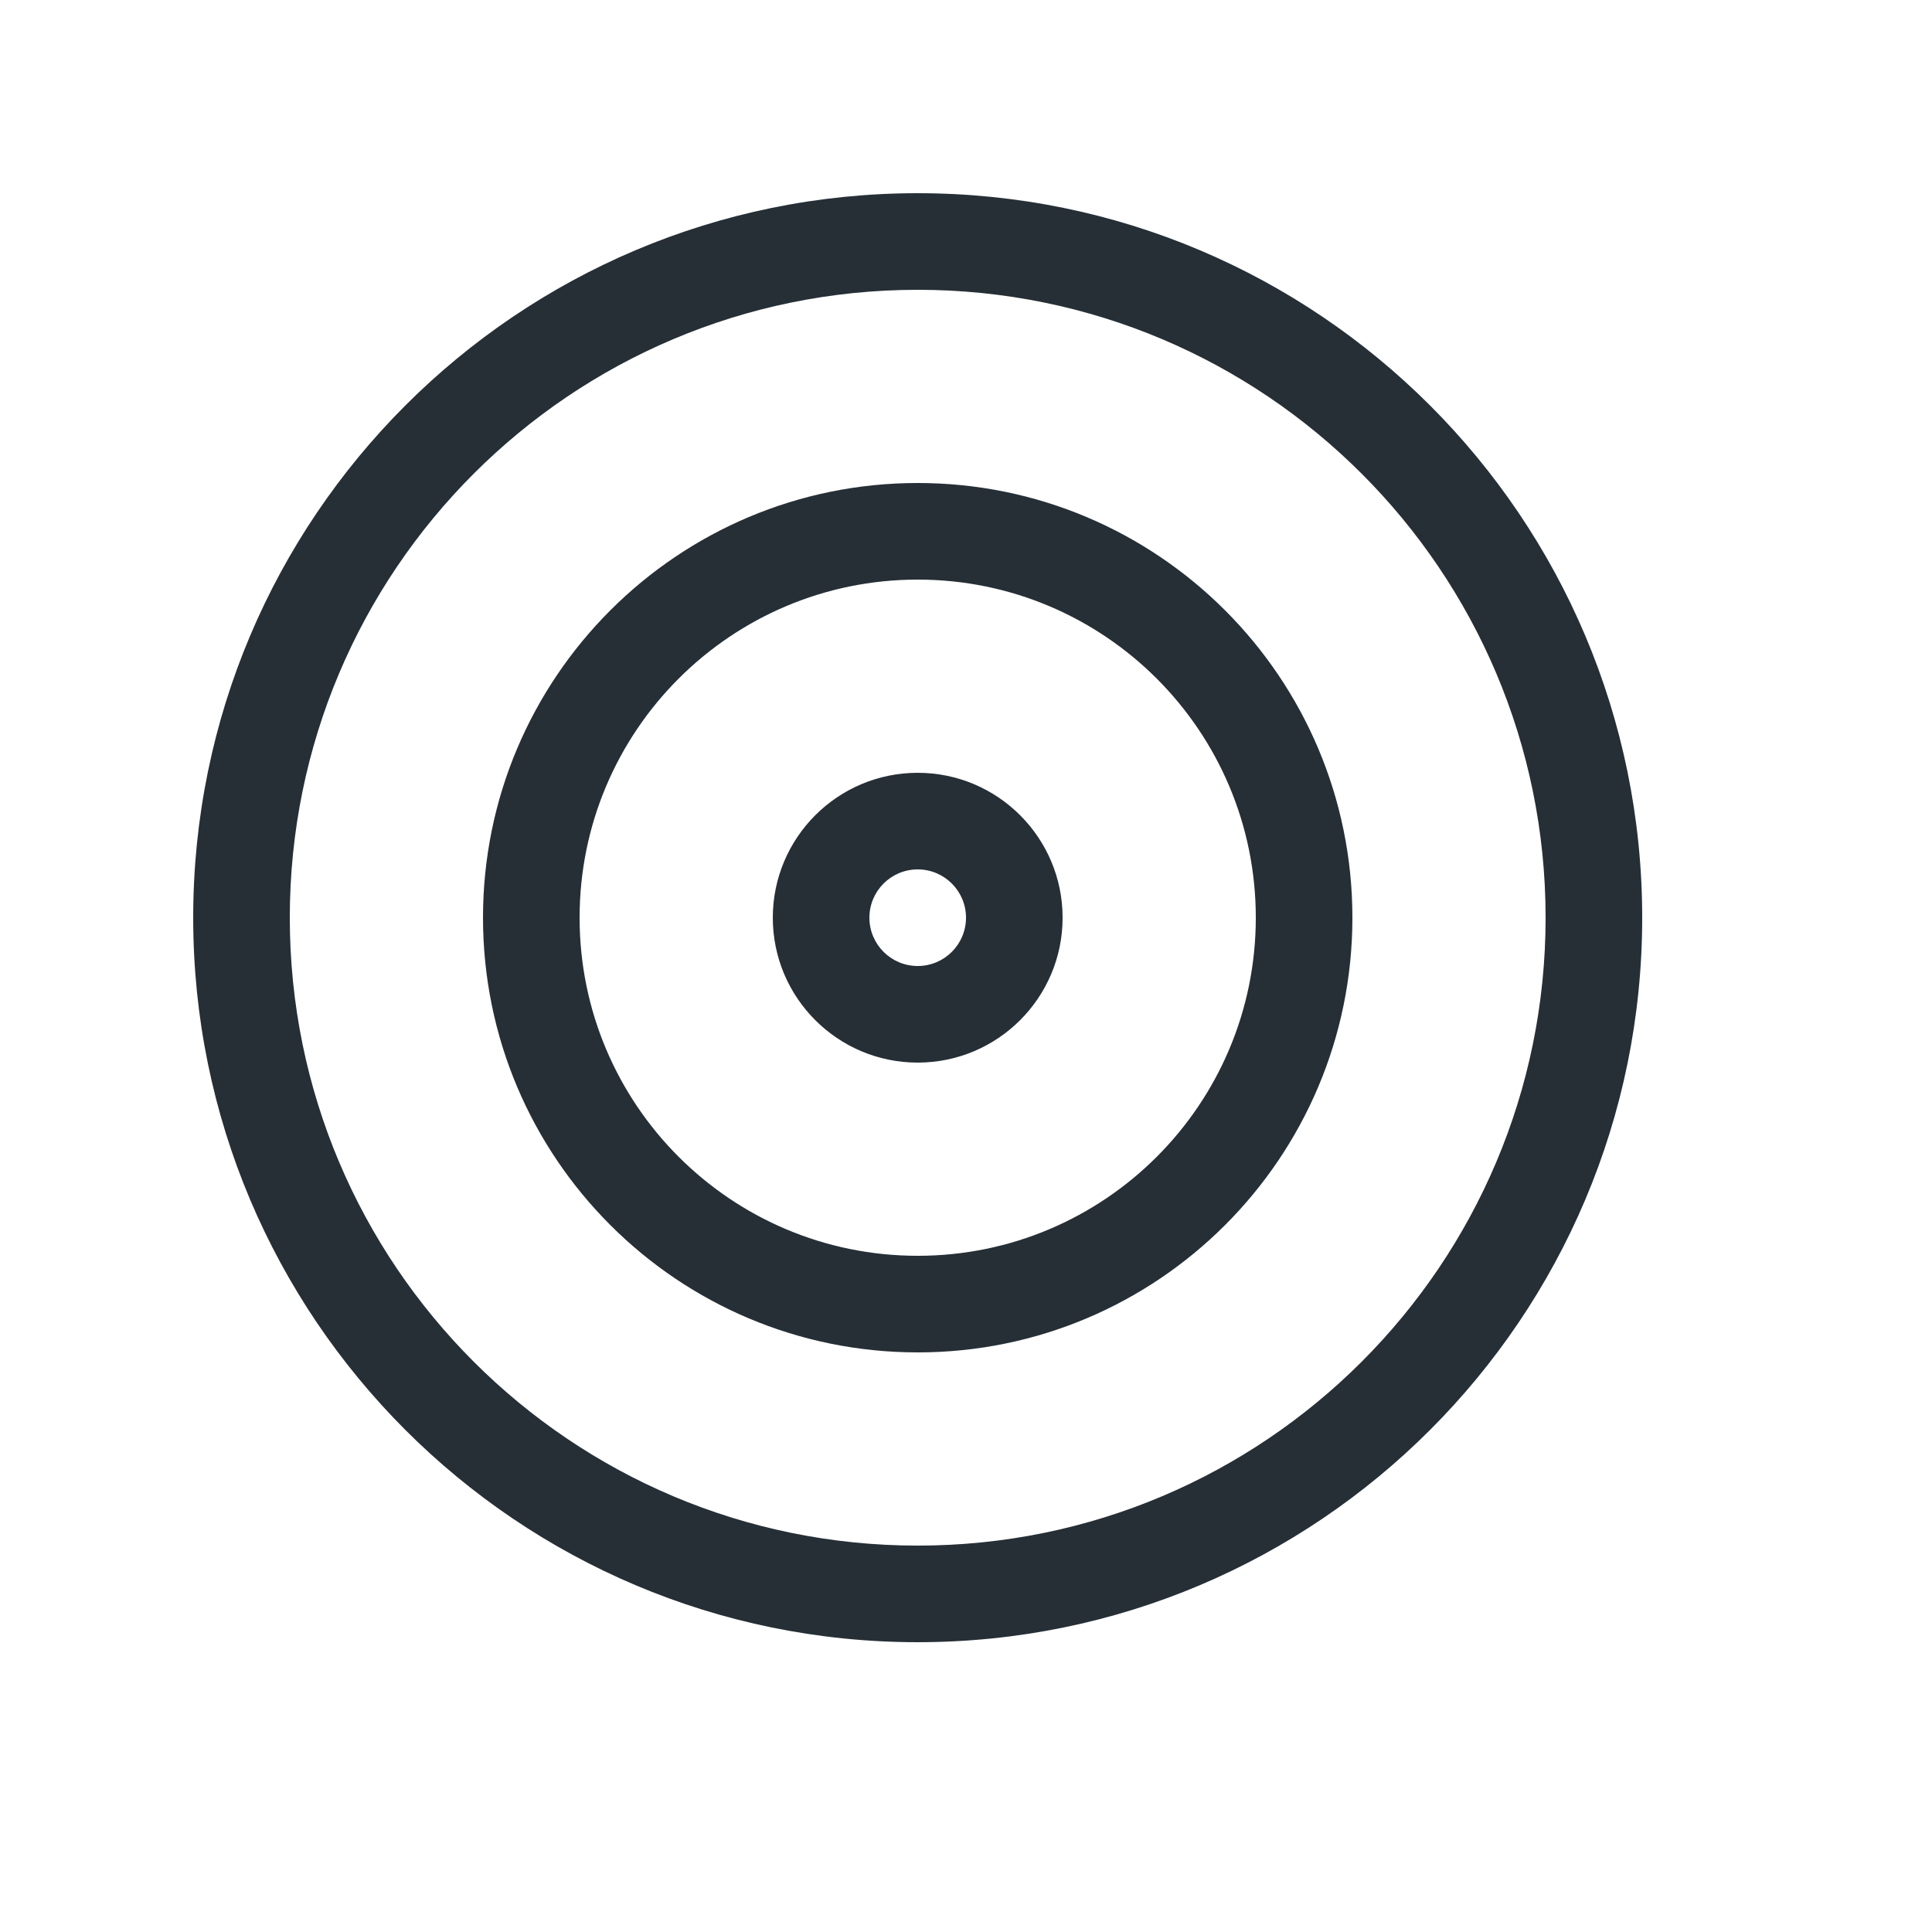 <?xml version="1.0" encoding="UTF-8"?>
<svg width="20px" height="20px" viewBox="0 0 20 20" version="1.1" xmlns="http://www.w3.org/2000/svg" xmlns:xlink="http://www.w3.org/1999/xlink">
    <!-- Generator: Sketch 52.6 (67491) - http://www.bohemiancoding.com/sketch -->
    <title>icon-proximity-20@1x</title>
    <desc>Created with Sketch.</desc>
    <g id="Icon" stroke="none" stroke-width="1" fill="none" fill-rule="evenodd">
        <g id="Index" transform="translate(-320, -320)" fill="#262F36">
            <path d="M329.5,337 C325.358,337 322,333.642 322,329.5 C322,325.358 325.358,322 329.5,322 C333.642,322 337,325.358 337,329.5 C337,333.642 333.642,337 329.5,337 Z M329.5,336 C333.09,336 336,333.09 336,329.5 C336,325.91 333.09,323 329.5,323 C325.91,323 323,325.91 323,329.5 C323,333.09 325.91,336 329.5,336 Z M329.5,334 C327.015,334 325,331.985 325,329.5 C325,327.015 327.015,325 329.5,325 C331.985,325 334,327.015 334,329.5 C334,331.985 331.985,334 329.5,334 Z M329.5,333 C331.433,333 333,331.433 333,329.5 C333,327.567 331.433,326 329.5,326 C327.567,326 326,327.567 326,329.5 C326,331.433 327.567,333 329.5,333 Z M329.5,330 C329.776,330 330,329.776 330,329.5 C330,329.224 329.776,329 329.5,329 C329.224,329 329,329.224 329,329.5 C329,329.776 329.224,330 329.5,330 Z M329.5,331 C328.672,331 328,330.328 328,329.5 C328,328.672 328.672,328 329.5,328 C330.328,328 331,328.672 331,329.5 C331,330.328 330.328,331 329.5,331 Z" id="shape"></path>
        </g>
    </g>
</svg>